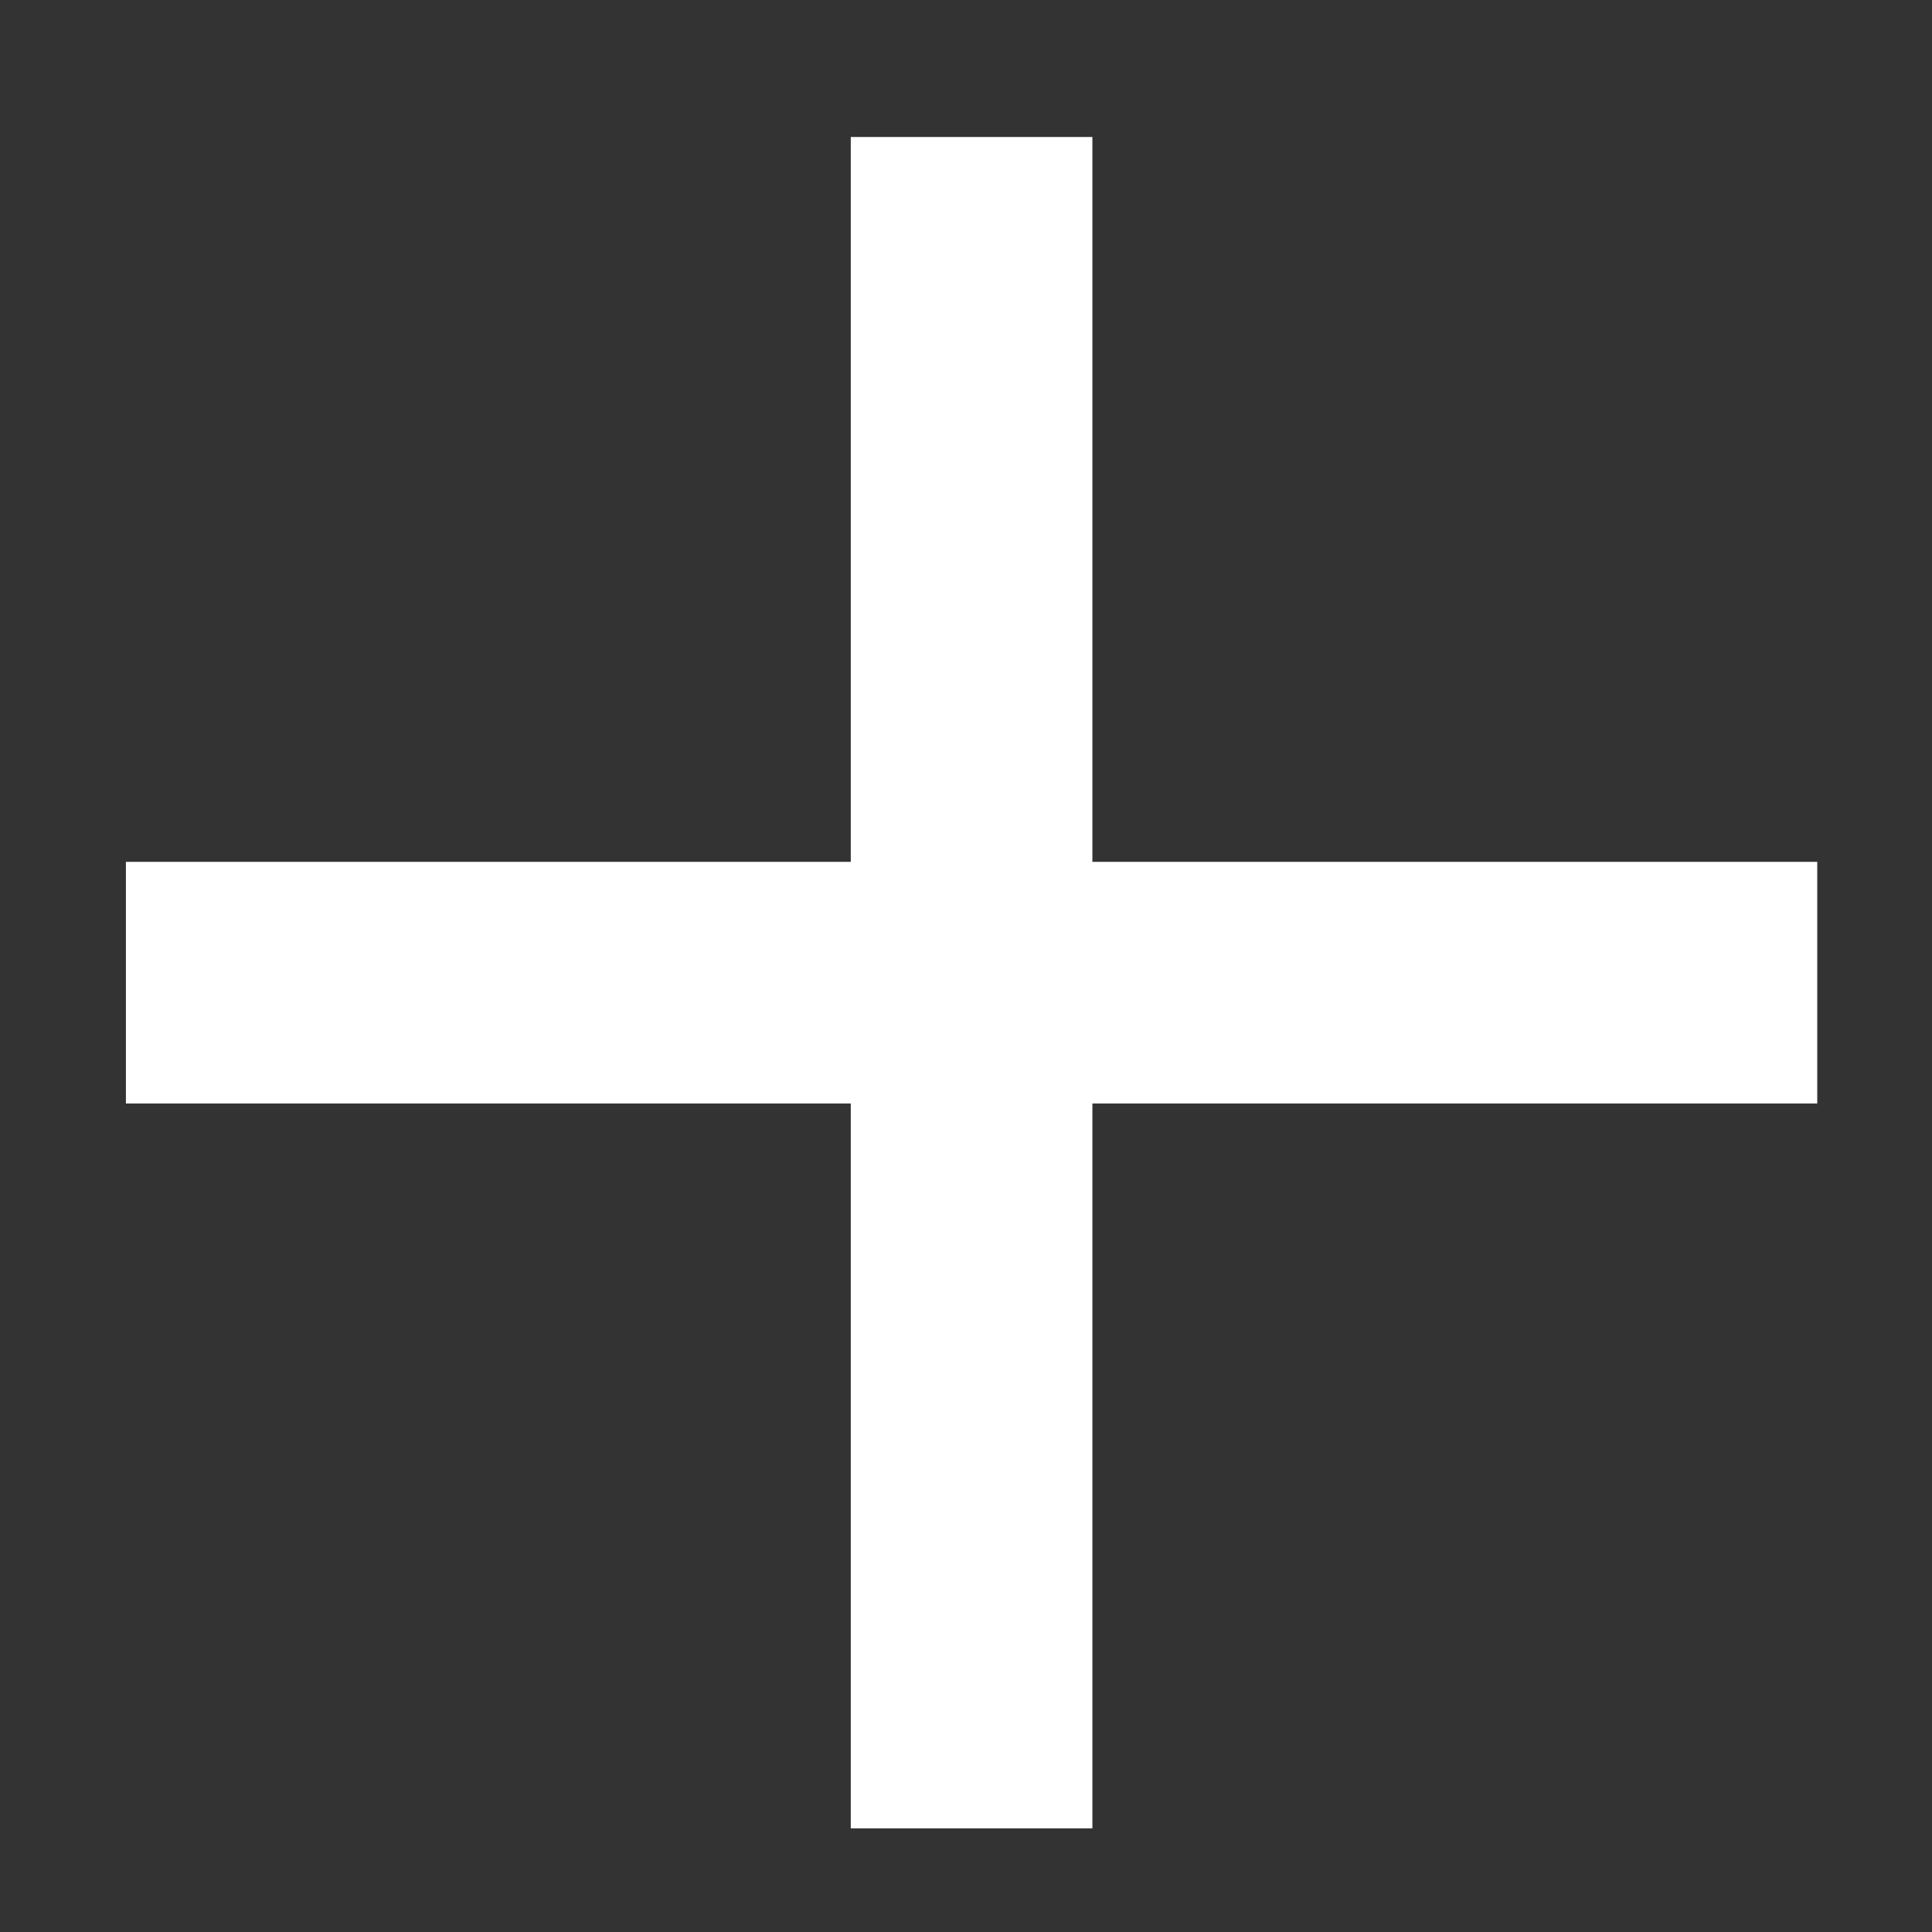 <svg xmlns="http://www.w3.org/2000/svg" xmlns:svg="http://www.w3.org/2000/svg" id="svg5918" width="16" height="16" version="1.1" viewBox="0 0 16 16"><rect x="0" y="0" width="16" height="16" fill="#333333" stroke="none"/><defs id="defs5920"><clipPath id="clipPath16" clipPathUnits="userSpaceOnUse"><path id="path18" d="m 0,595.28 841.89,0 L 841.89,0 0,0 0,595.28 Z"/></clipPath><clipPath id="clipPath16-0" clipPathUnits="userSpaceOnUse"><path id="path18-1" d="m 0,595.28 841.89,0 L 841.89,0 0,0 0,595.28 Z"/></clipPath><clipPath id="clipPath16-9" clipPathUnits="userSpaceOnUse"><path id="path18-3" d="m 0,595.28 841.89,0 L 841.89,0 0,0 0,595.28 Z"/></clipPath><clipPath id="clipPath16-7" clipPathUnits="userSpaceOnUse"><path id="path18-7" d="m 0,595.28 841.89,0 L 841.89,0 0,0 0,595.28 Z"/></clipPath></defs><g id="layer1" transform="translate(-182.938,-560.72)"><g id="g5346" display="inline" transform="translate(-769.062,404.358)"><g id="g4327" display="inline" transform="matrix(0.667,0,0,0.667,868.195,-110.981)"><rect id="rect4329" width="24" height="24" x="125.708" y="401.015" fill="none" stroke="none" stroke-width="7.5" color="#000" display="inline" enable-background="accumulate" overflow="visible" visibility="visible" style="marker:none"/><path id="path4331" fill="#fff" fill-opacity="1" fill-rule="nonzero" stroke="none" stroke-width="7.5" d="m 136.208,402.515 3,0 0,21 -3,0 z" color="#000" display="inline" enable-background="accumulate" overflow="visible" visibility="visible" style="marker:none"/><rect id="rect4333" width="3" height="21" x="411.515" y="-148.208" fill="#fff" fill-opacity="1" fill-rule="nonzero" stroke="none" stroke-width="7.5" color="#000" display="inline" enable-background="accumulate" overflow="visible" transform="matrix(0,1,-1,0,0,0)" visibility="visible" style="marker:none"/></g></g></g></svg>